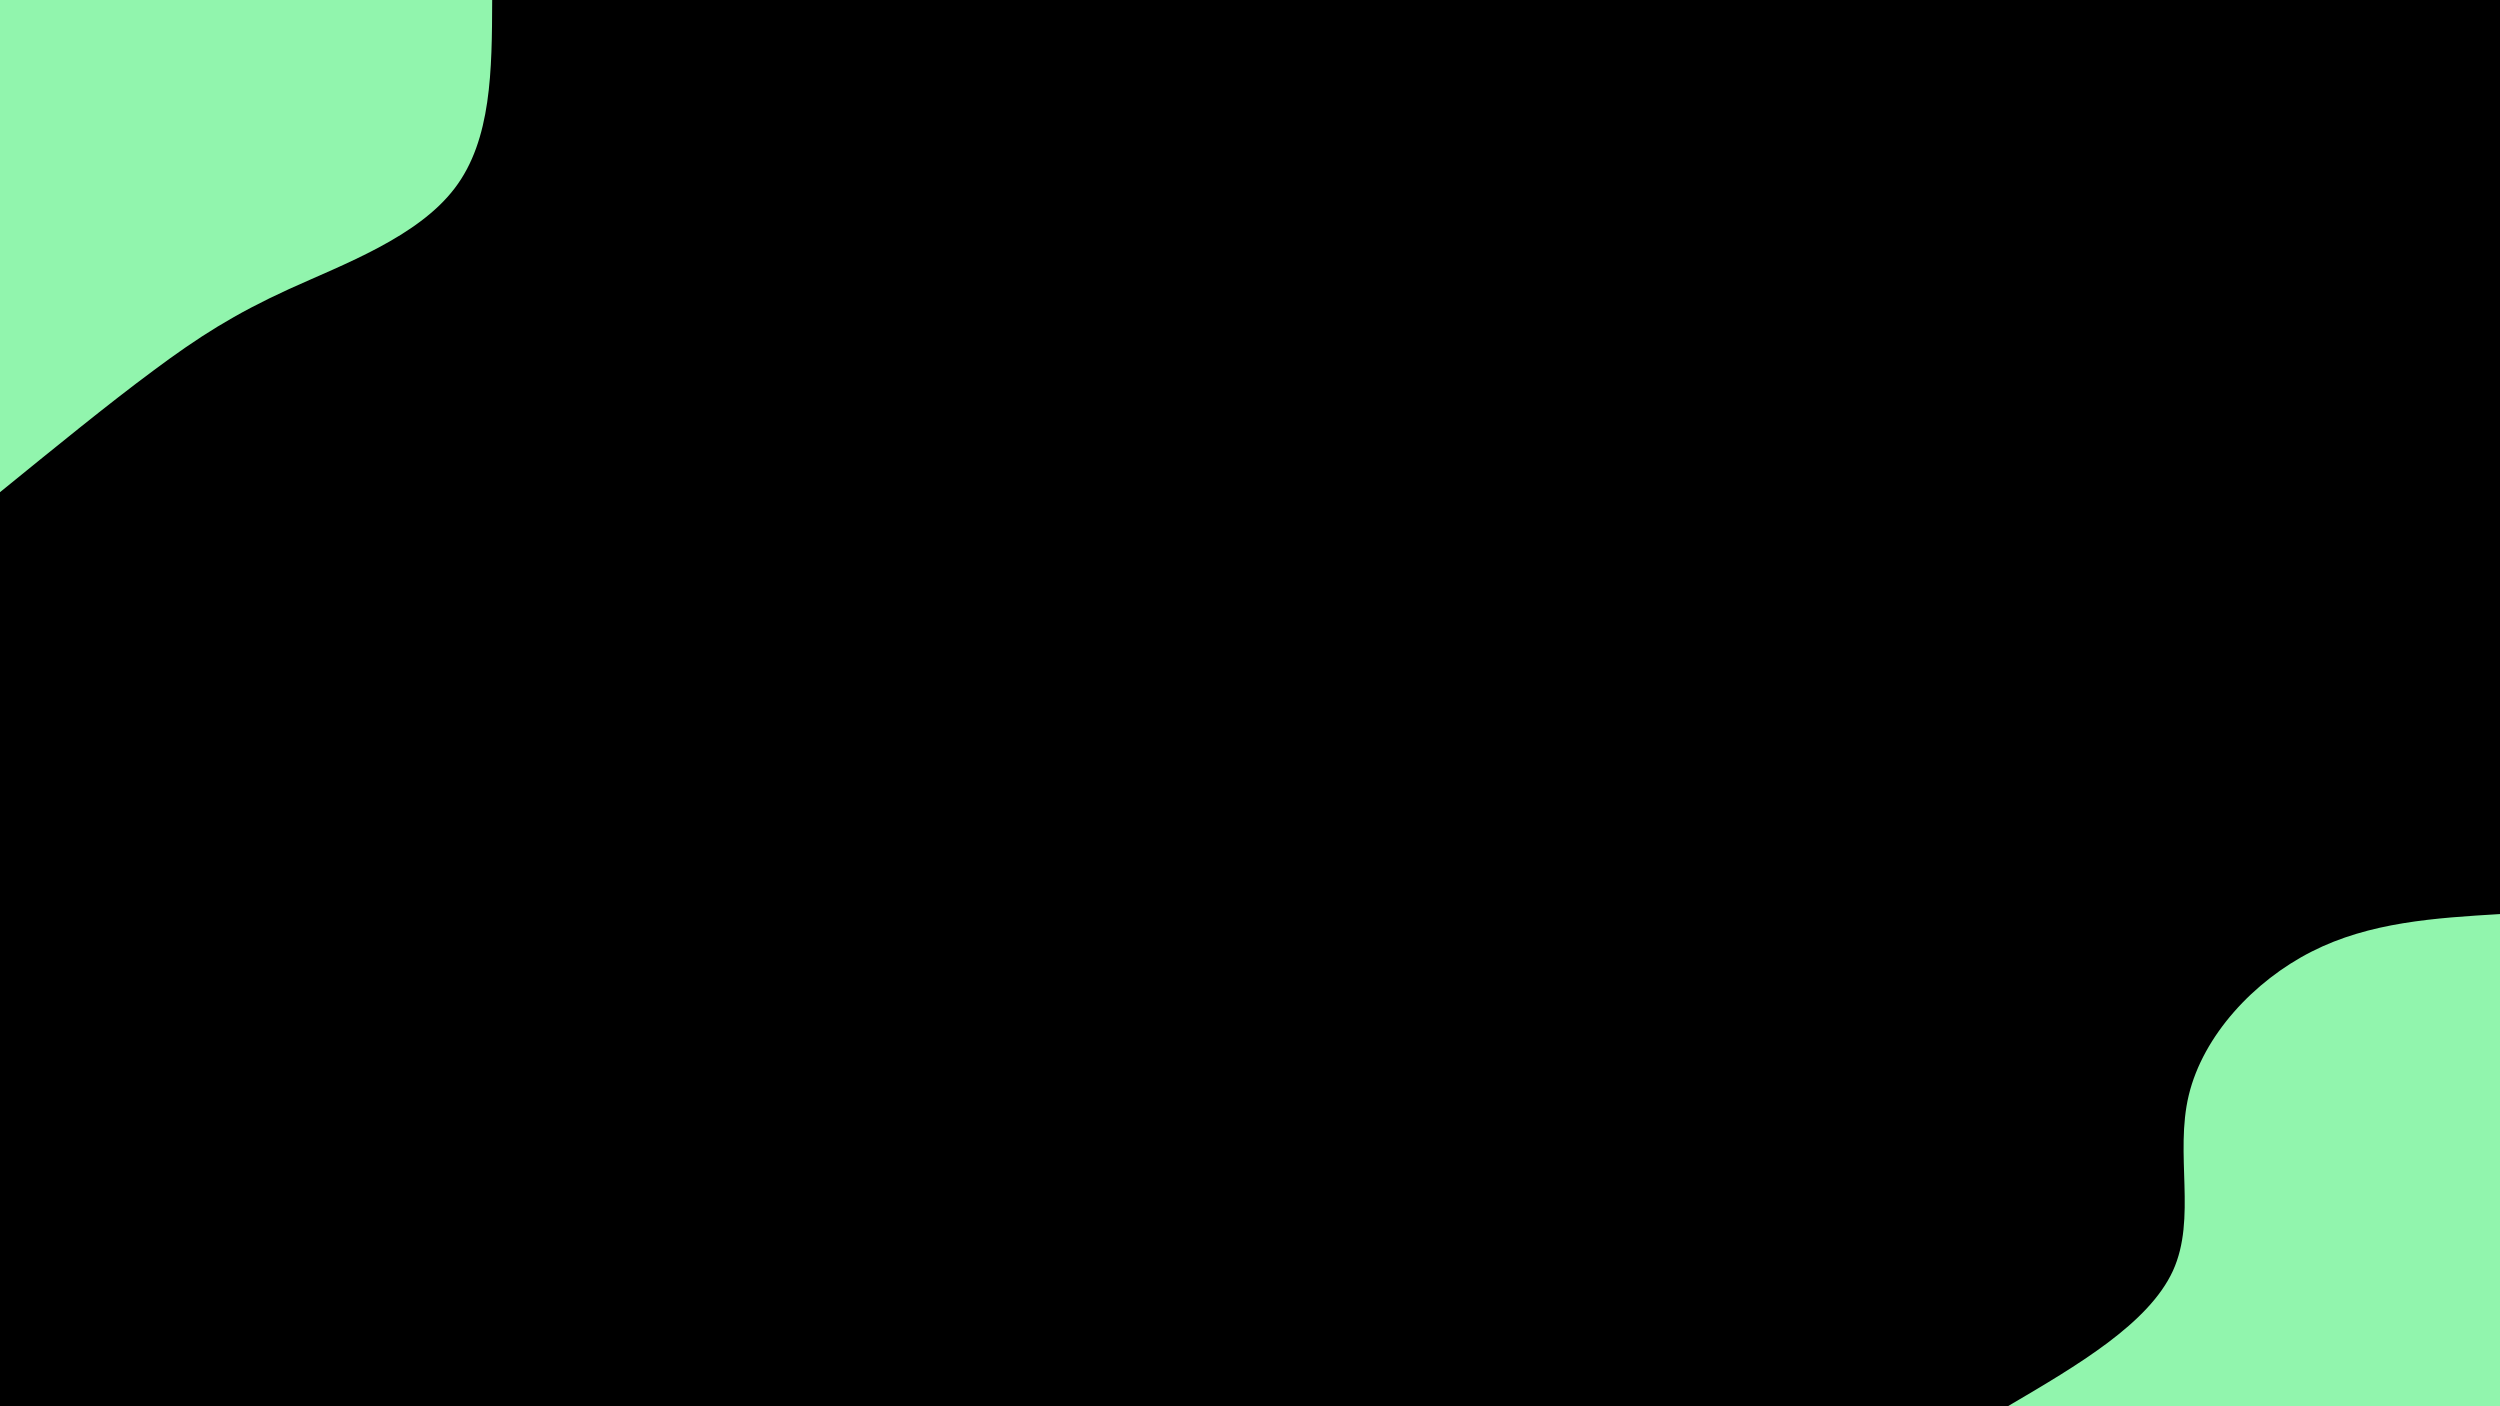 <svg id="visual" viewBox="0 0 960 540" width="960" height="540" xmlns="http://www.w3.org/2000/svg" xmlns:xlink="http://www.w3.org/1999/xlink" version="1.1"><rect x="0" y="0" width="960" height="540" fill="#000000"></rect><defs><linearGradient id="grad1_0" x1="43.8%" y1="100%" x2="100%" y2="0%"><stop offset="14.444%" stop-color="#000000" stop-opacity="1"></stop><stop offset="85.556%" stop-color="#000000" stop-opacity="1"></stop></linearGradient></defs><defs><linearGradient id="grad2_0" x1="0%" y1="100%" x2="56.3%" y2="0%"><stop offset="14.444%" stop-color="#000000" stop-opacity="1"></stop><stop offset="85.556%" stop-color="#000000" stop-opacity="1"></stop></linearGradient></defs><g transform="translate(960, 540)"><path d="M-189 0C-161.9 -15.9 -134.9 -31.8 -125.6 -52C-116.4 -72.2 -125 -96.7 -119.5 -119.5C-114 -142.3 -94.6 -163.3 -72.3 -174.6C-50.1 -185.9 -25 -187.5 0 -189L0 0Z" fill="#91f5ad"></path></g><g transform="translate(0, 0)"><path d="M189 0C188.9 26.8 188.8 53.7 174.6 72.3C160.4 91 132.1 101.4 111 111C90 120.6 76.2 129.4 58.9 142.3C41.6 155.1 20.8 172.1 0 189L0 0Z" fill="#91f5ad"></path></g></svg>